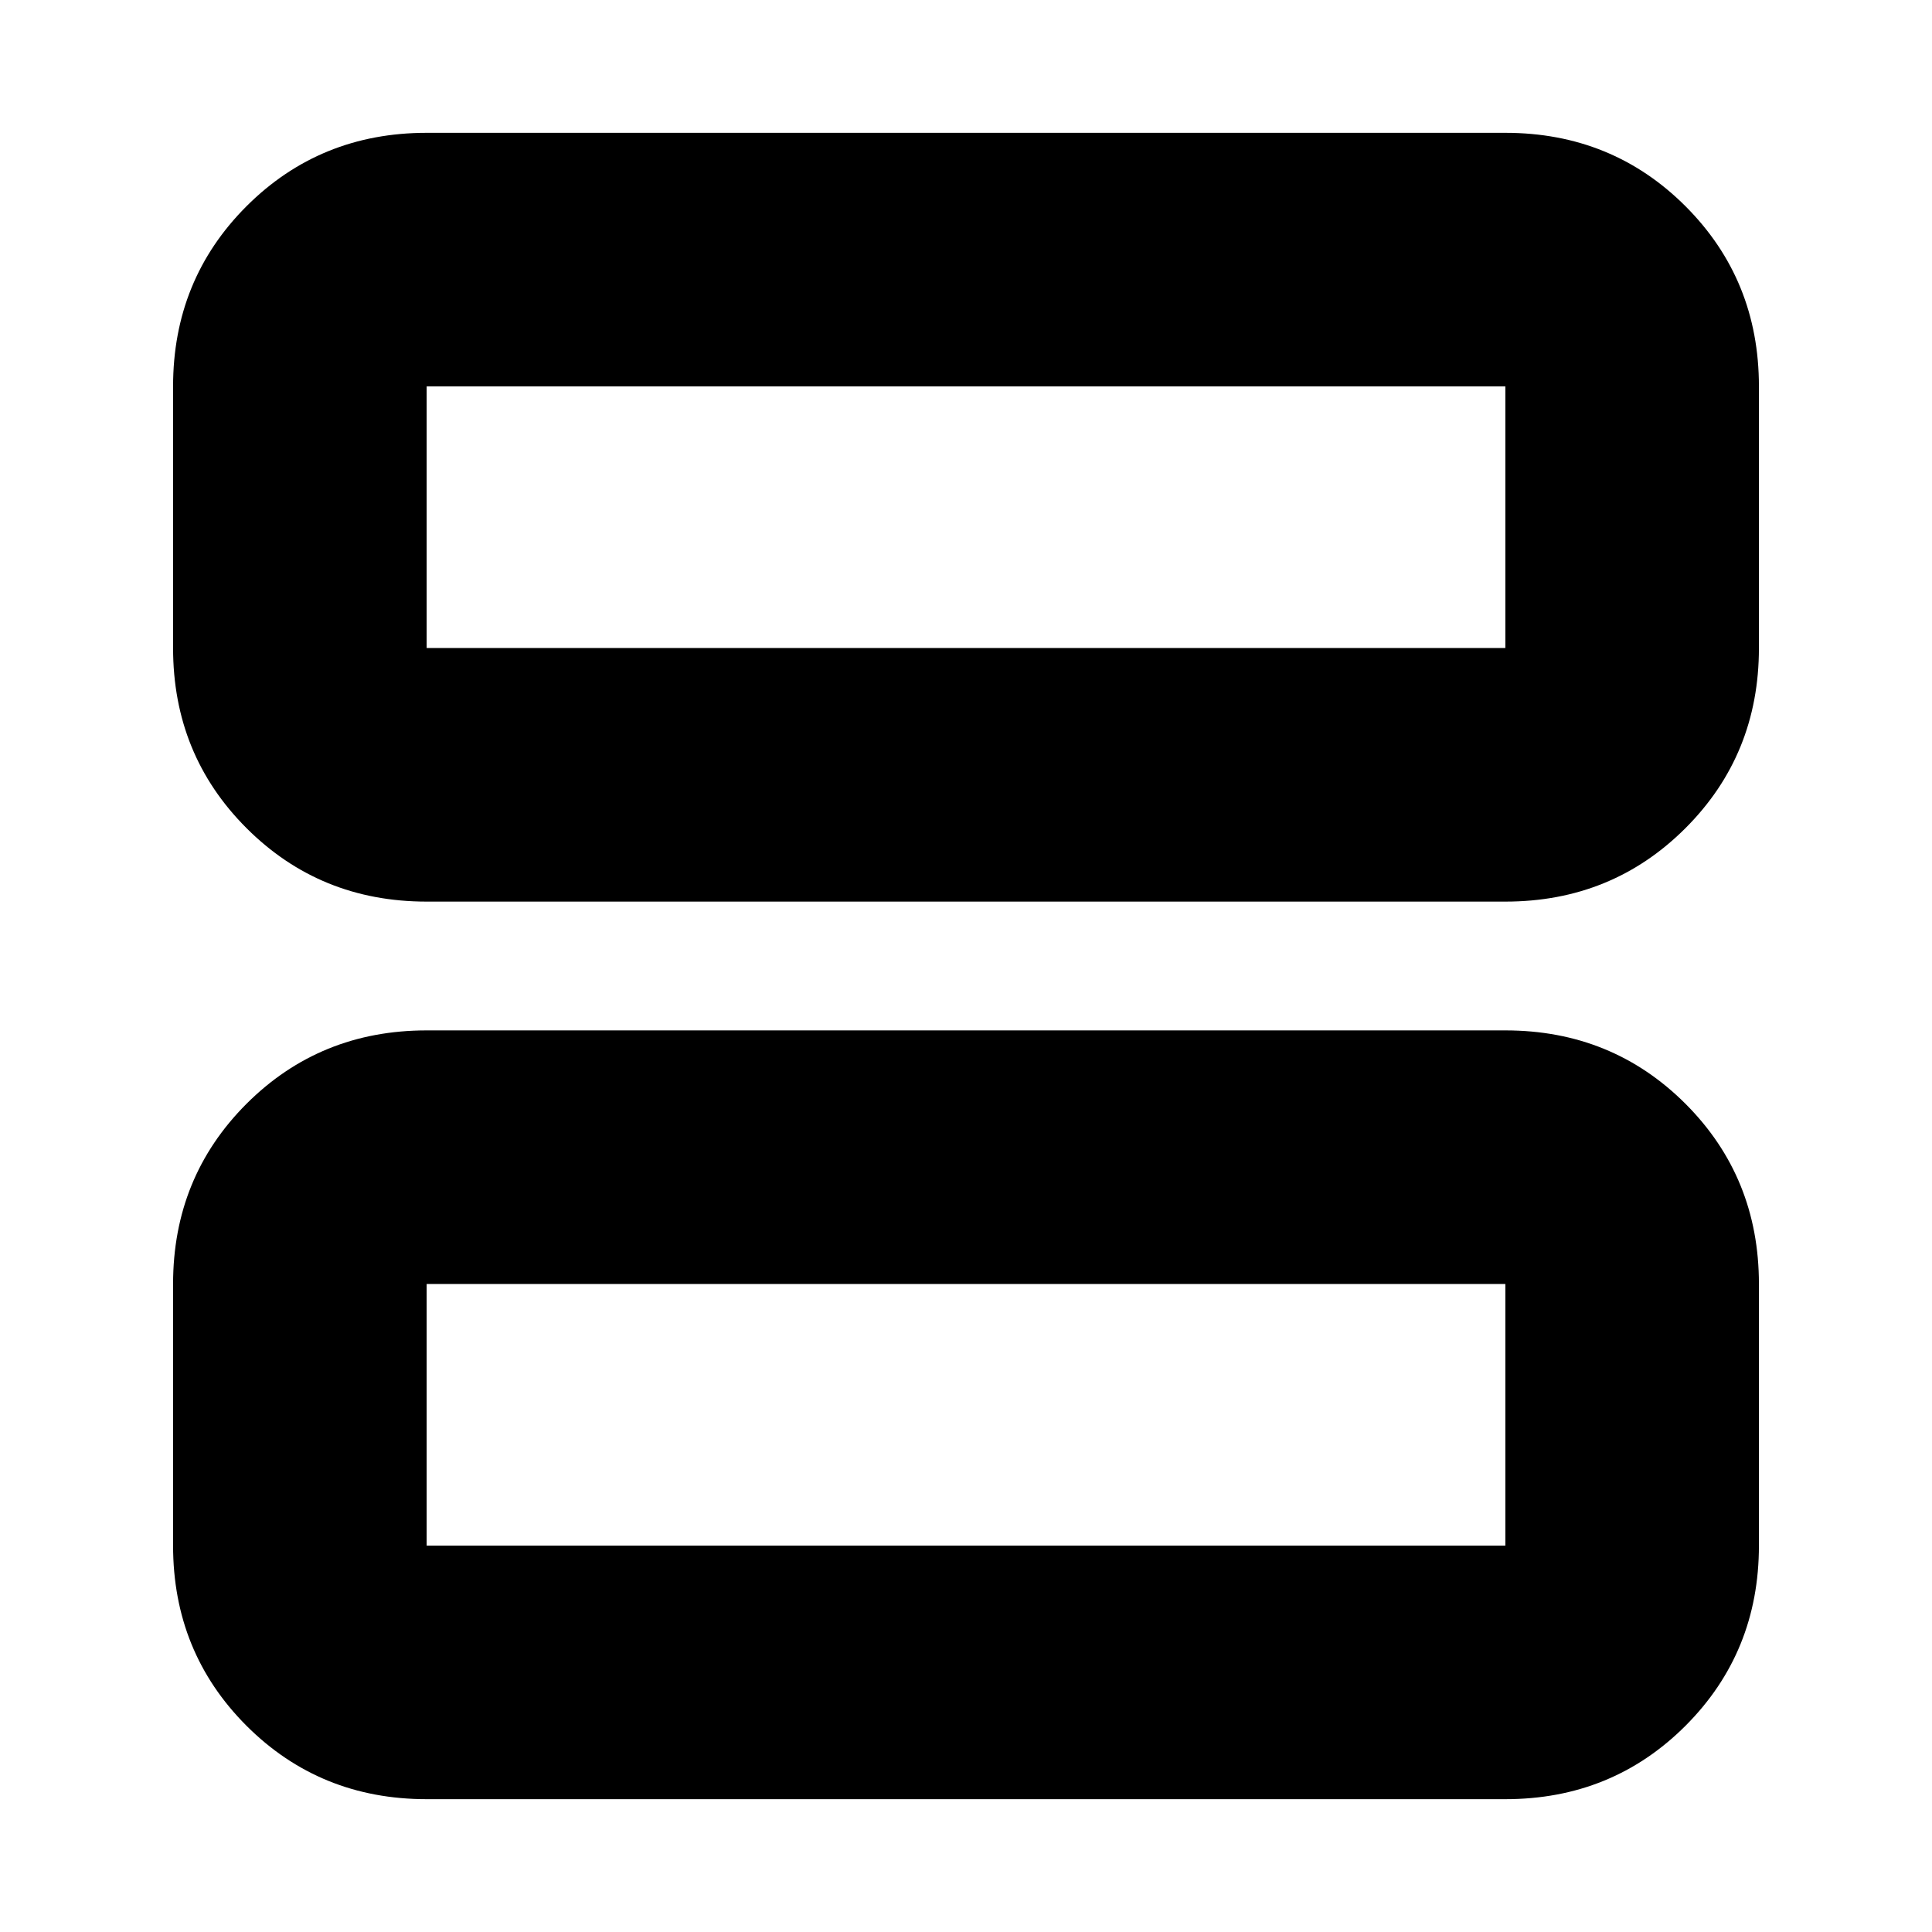 <svg xmlns="http://www.w3.org/2000/svg" height="24" width="24"><path d="M5.3 11.2q-1.325 0-2.238-.913-.912-.912-.912-2.237V4.8q0-1.325.912-2.238.913-.912 2.238-.912h13.4q1.325 0 2.238.912.912.913.912 2.238v3.25q0 1.325-.912 2.237-.913.913-2.238.913Zm0-3.15h13.4V4.8H5.3v3.25Zm0 14.3q-1.325 0-2.238-.912-.912-.913-.912-2.238v-3.25q0-1.325.912-2.238.913-.912 2.238-.912h13.4q1.325 0 2.238.912.912.913.912 2.238v3.25q0 1.325-.912 2.238-.913.912-2.238.912Zm0-3.15h13.4v-3.25H5.3v3.25Zm0-14.4v3.25V4.8Zm0 11.15v3.25-3.25Z"/></svg>